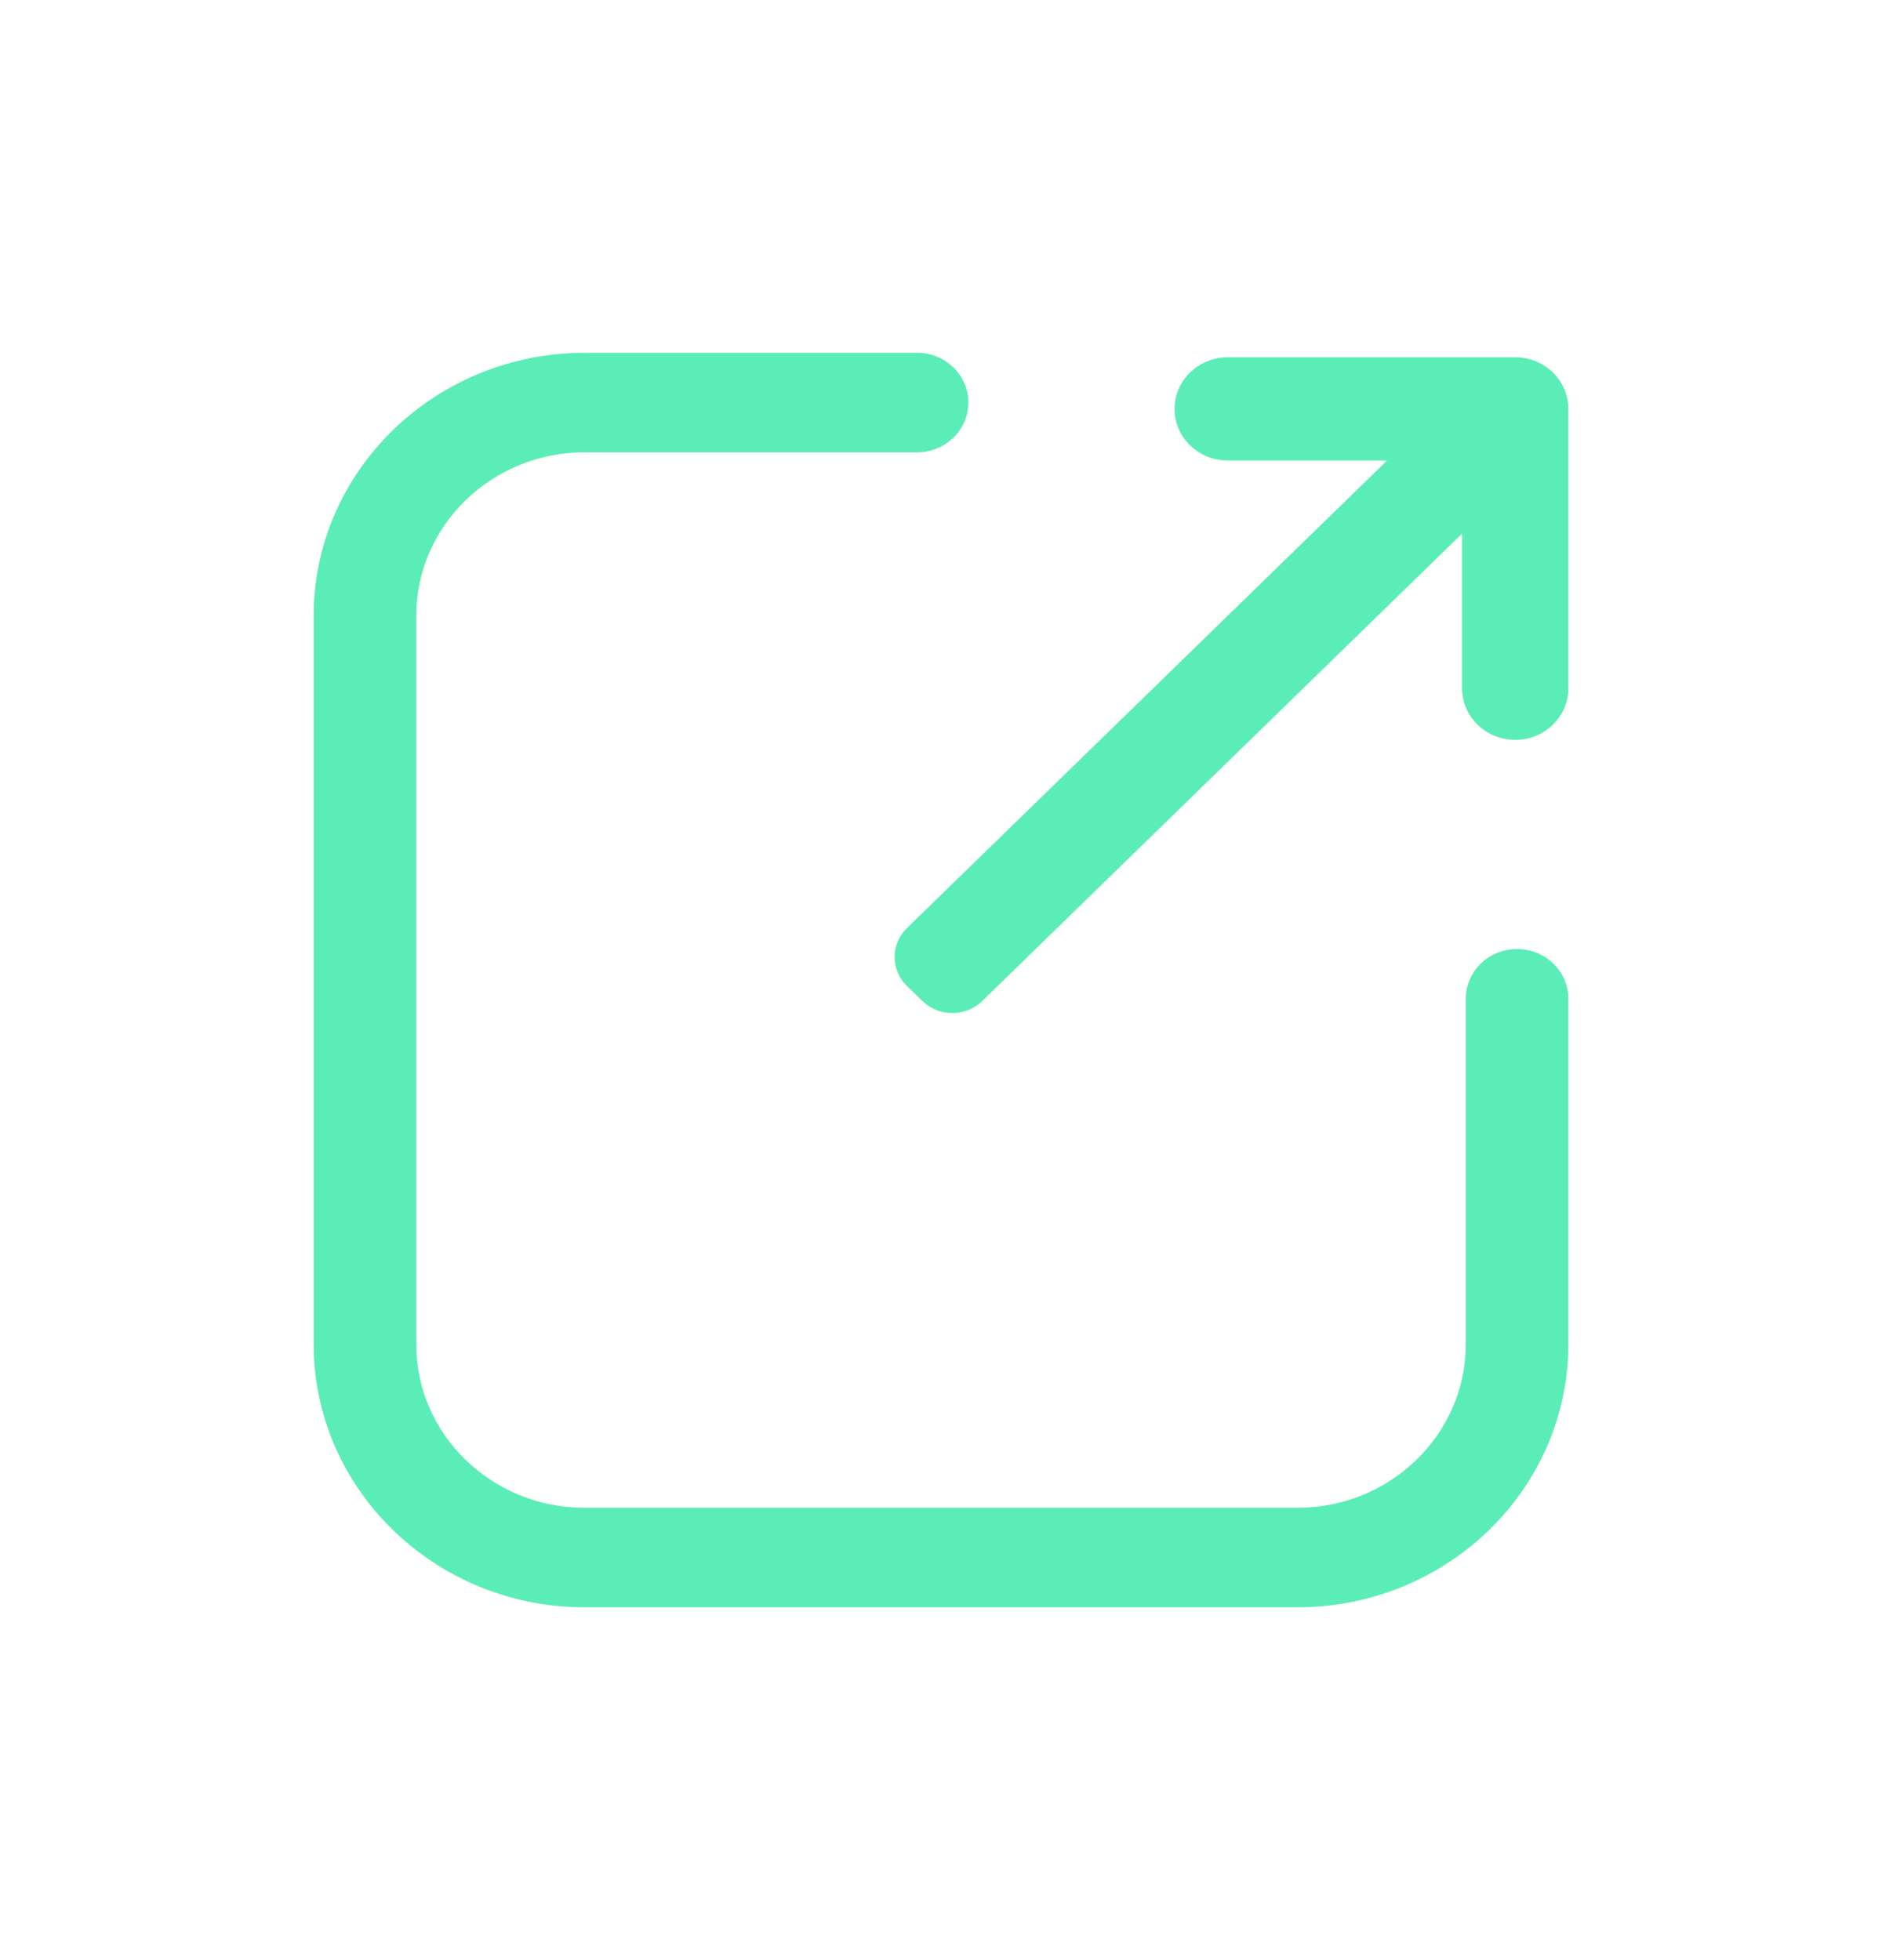 <svg width="24" height="25" viewBox="0 0 24 25" fill="none" xmlns="http://www.w3.org/2000/svg">
<path d="M19.346 12.104C18.985 12.104 18.692 12.388 18.692 12.739V17.146C18.692 18.295 17.729 19.231 16.545 19.231H7.455C6.271 19.231 5.308 18.296 5.308 17.146V7.854C5.308 6.704 6.271 5.769 7.455 5.769H11.695C12.056 5.769 12.349 5.485 12.349 5.134C12.349 4.784 12.056 4.5 11.695 4.5H7.456C5.55 4.5 4 6.005 4 7.854V17.145C4 18.995 5.55 20.5 7.455 20.5H16.545C18.45 20.5 20 18.995 20 17.146V12.738C20 12.388 19.707 12.104 19.346 12.104Z" fill="#5BEDB8"/>
<path d="M19.323 4.557H15.656C15.282 4.558 14.978 4.852 14.978 5.216C14.978 5.579 15.282 5.873 15.656 5.873H17.683L17.686 5.876L11.566 11.837C11.356 12.041 11.356 12.372 11.566 12.576L11.764 12.768C11.974 12.972 12.315 12.972 12.525 12.768L18.643 6.807L18.645 6.809V8.779C18.645 9.142 18.948 9.437 19.323 9.436C19.697 9.437 20 9.142 20 8.779V5.219V5.216C20 4.852 19.697 4.557 19.323 4.557Z" fill="#5BEDB8"/>
</svg>
